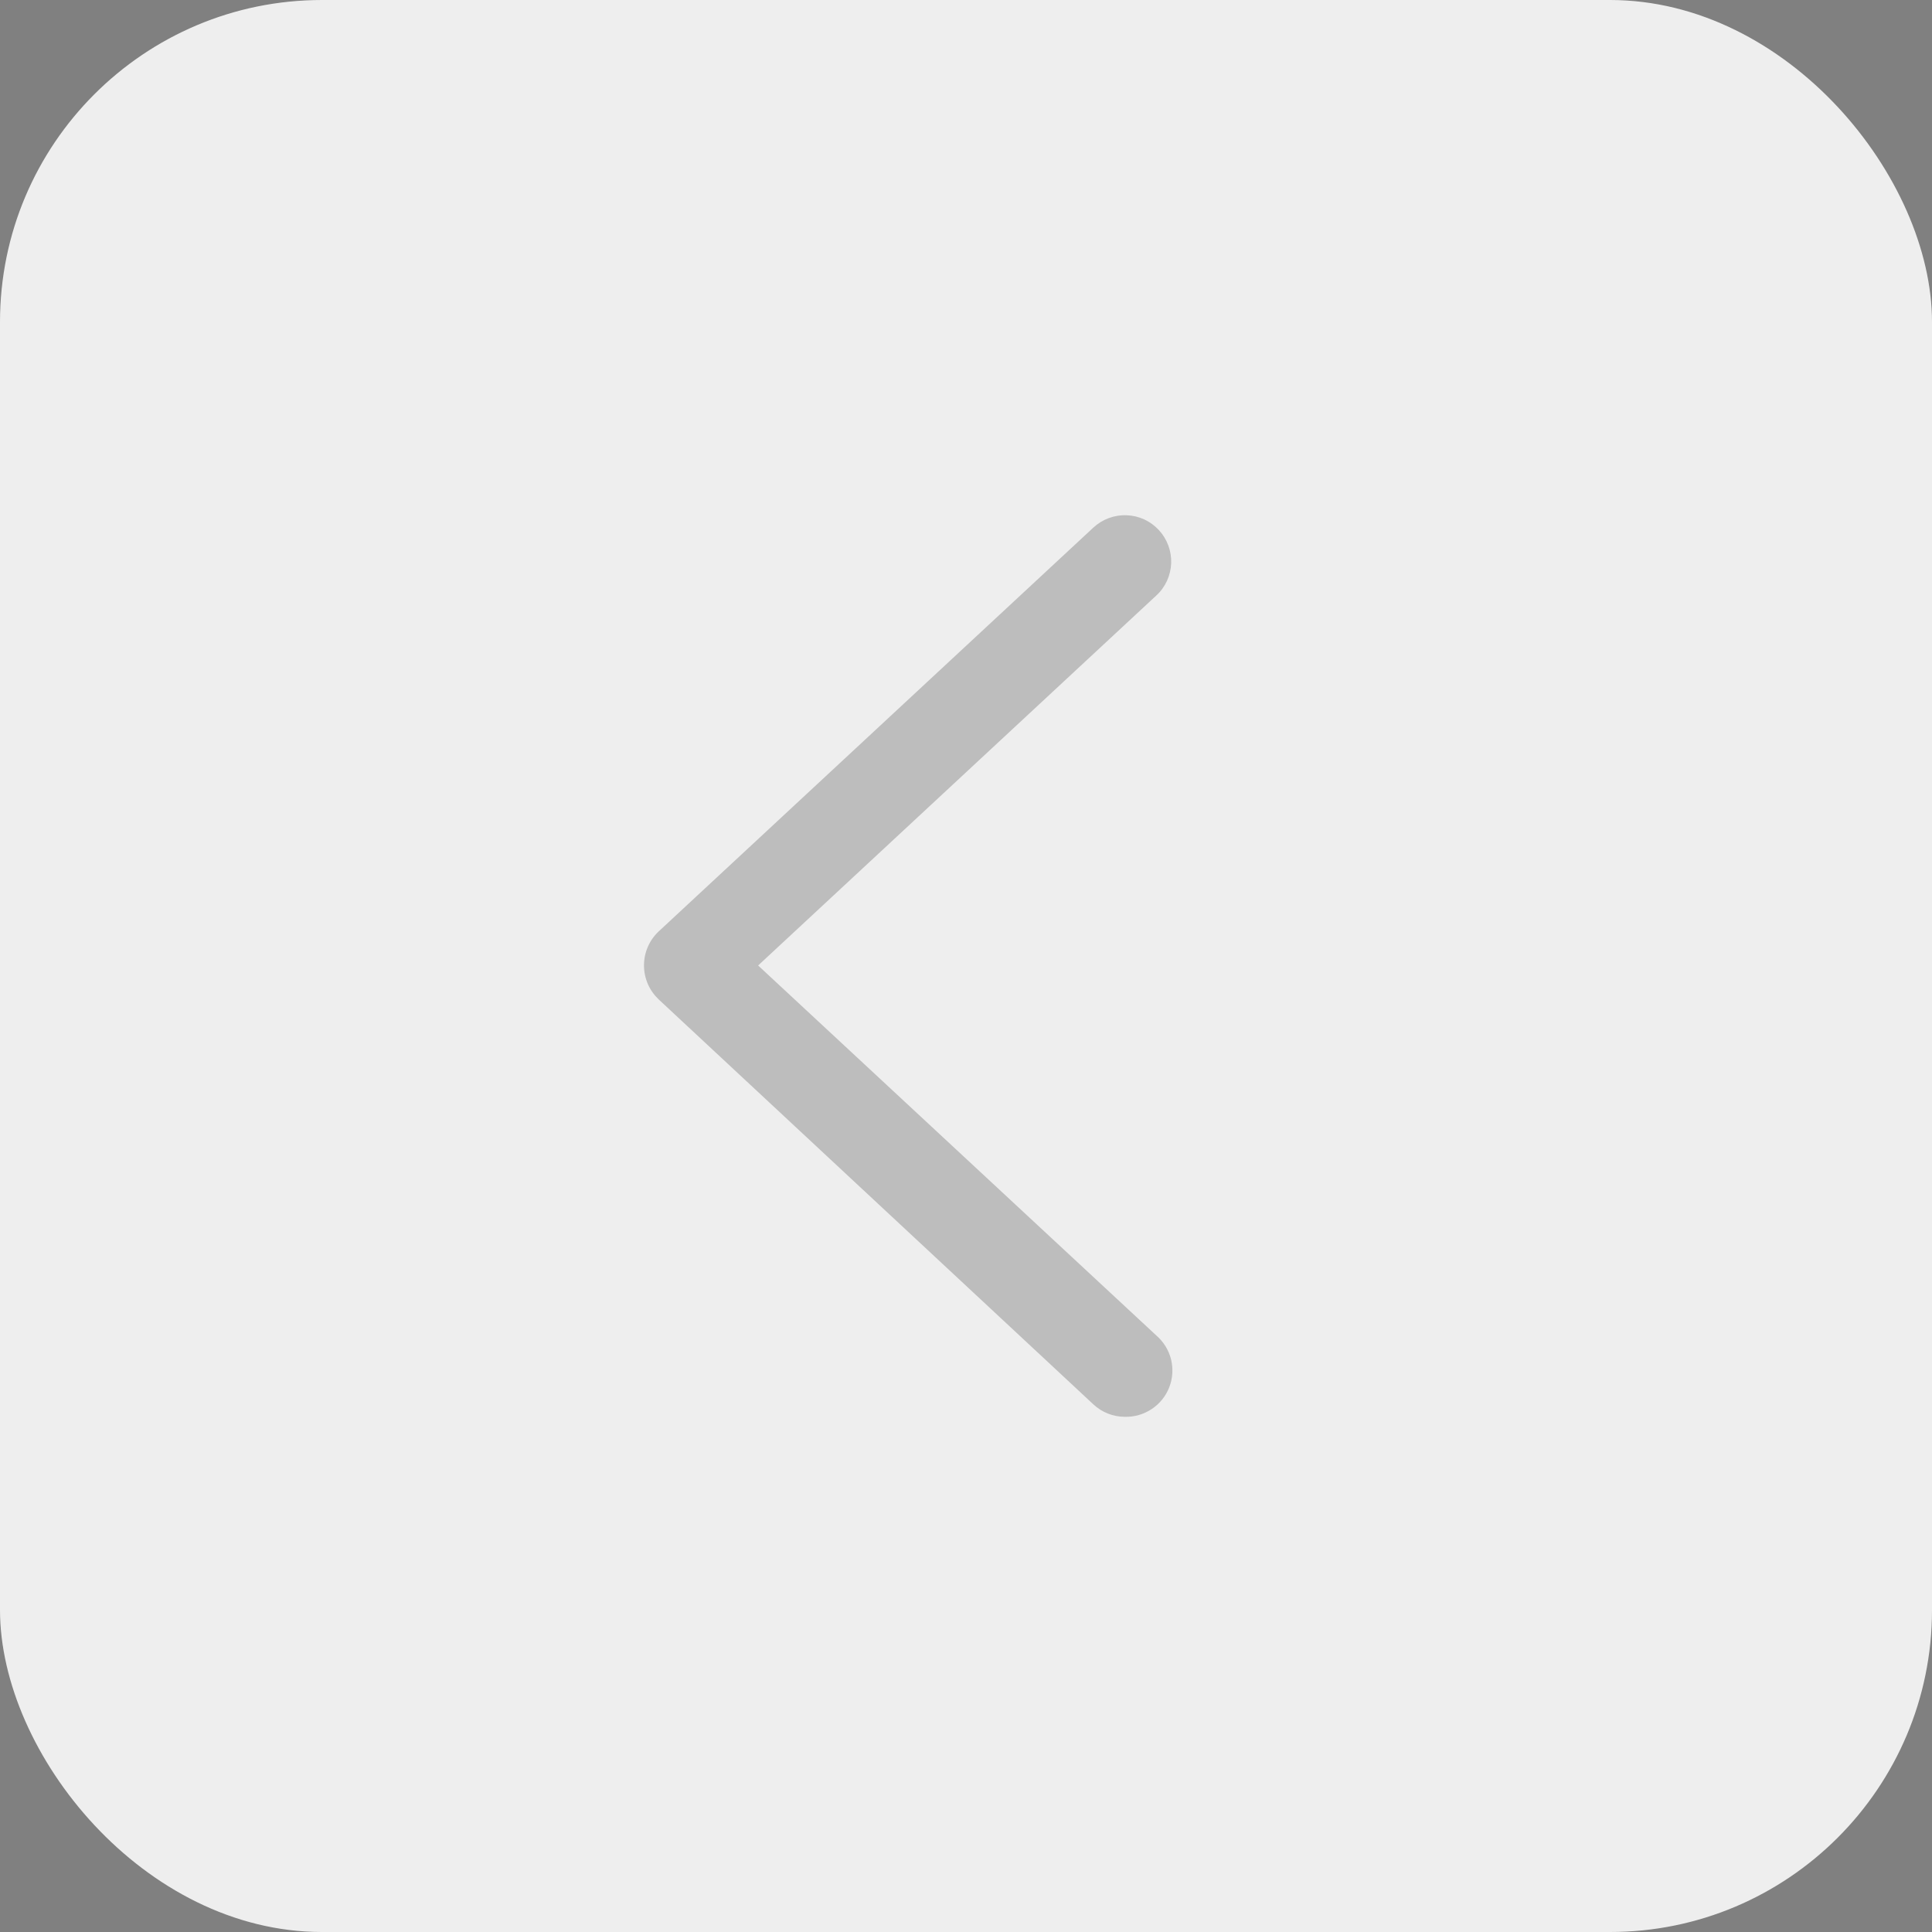 <svg width="30" height="30" viewBox="0 0 30 30" fill="none" xmlns="http://www.w3.org/2000/svg">
<rect x="0" y="0" width="30" height="30" fill="#808080" stroke="none"/>
<rect width="30" height="30" rx="5" fill="#EEEEEE"/>
<path d="M17.466 22C17.285 22 17.11 21.931 16.978 21.807L10.227 15.518C10.156 15.45 10.098 15.368 10.059 15.278C10.02 15.187 10 15.089 10 14.991C10 14.892 10.02 14.794 10.059 14.704C10.098 14.613 10.156 14.531 10.227 14.464L16.978 8.192C17.047 8.128 17.128 8.078 17.217 8.045C17.306 8.012 17.4 7.997 17.494 8.001C17.588 8.004 17.681 8.026 17.767 8.065C17.853 8.105 17.93 8.161 17.994 8.23C18.058 8.299 18.108 8.38 18.141 8.469C18.174 8.557 18.189 8.651 18.186 8.746C18.182 8.84 18.16 8.933 18.121 9.019C18.081 9.105 18.026 9.182 17.956 9.246L11.772 14.992L17.956 20.738C18.068 20.835 18.148 20.965 18.184 21.108C18.219 21.252 18.21 21.404 18.156 21.542C18.102 21.68 18.007 21.798 17.883 21.88C17.76 21.962 17.614 22.004 17.466 22Z" fill="black" fill-opacity="0.21"/>
</svg>
